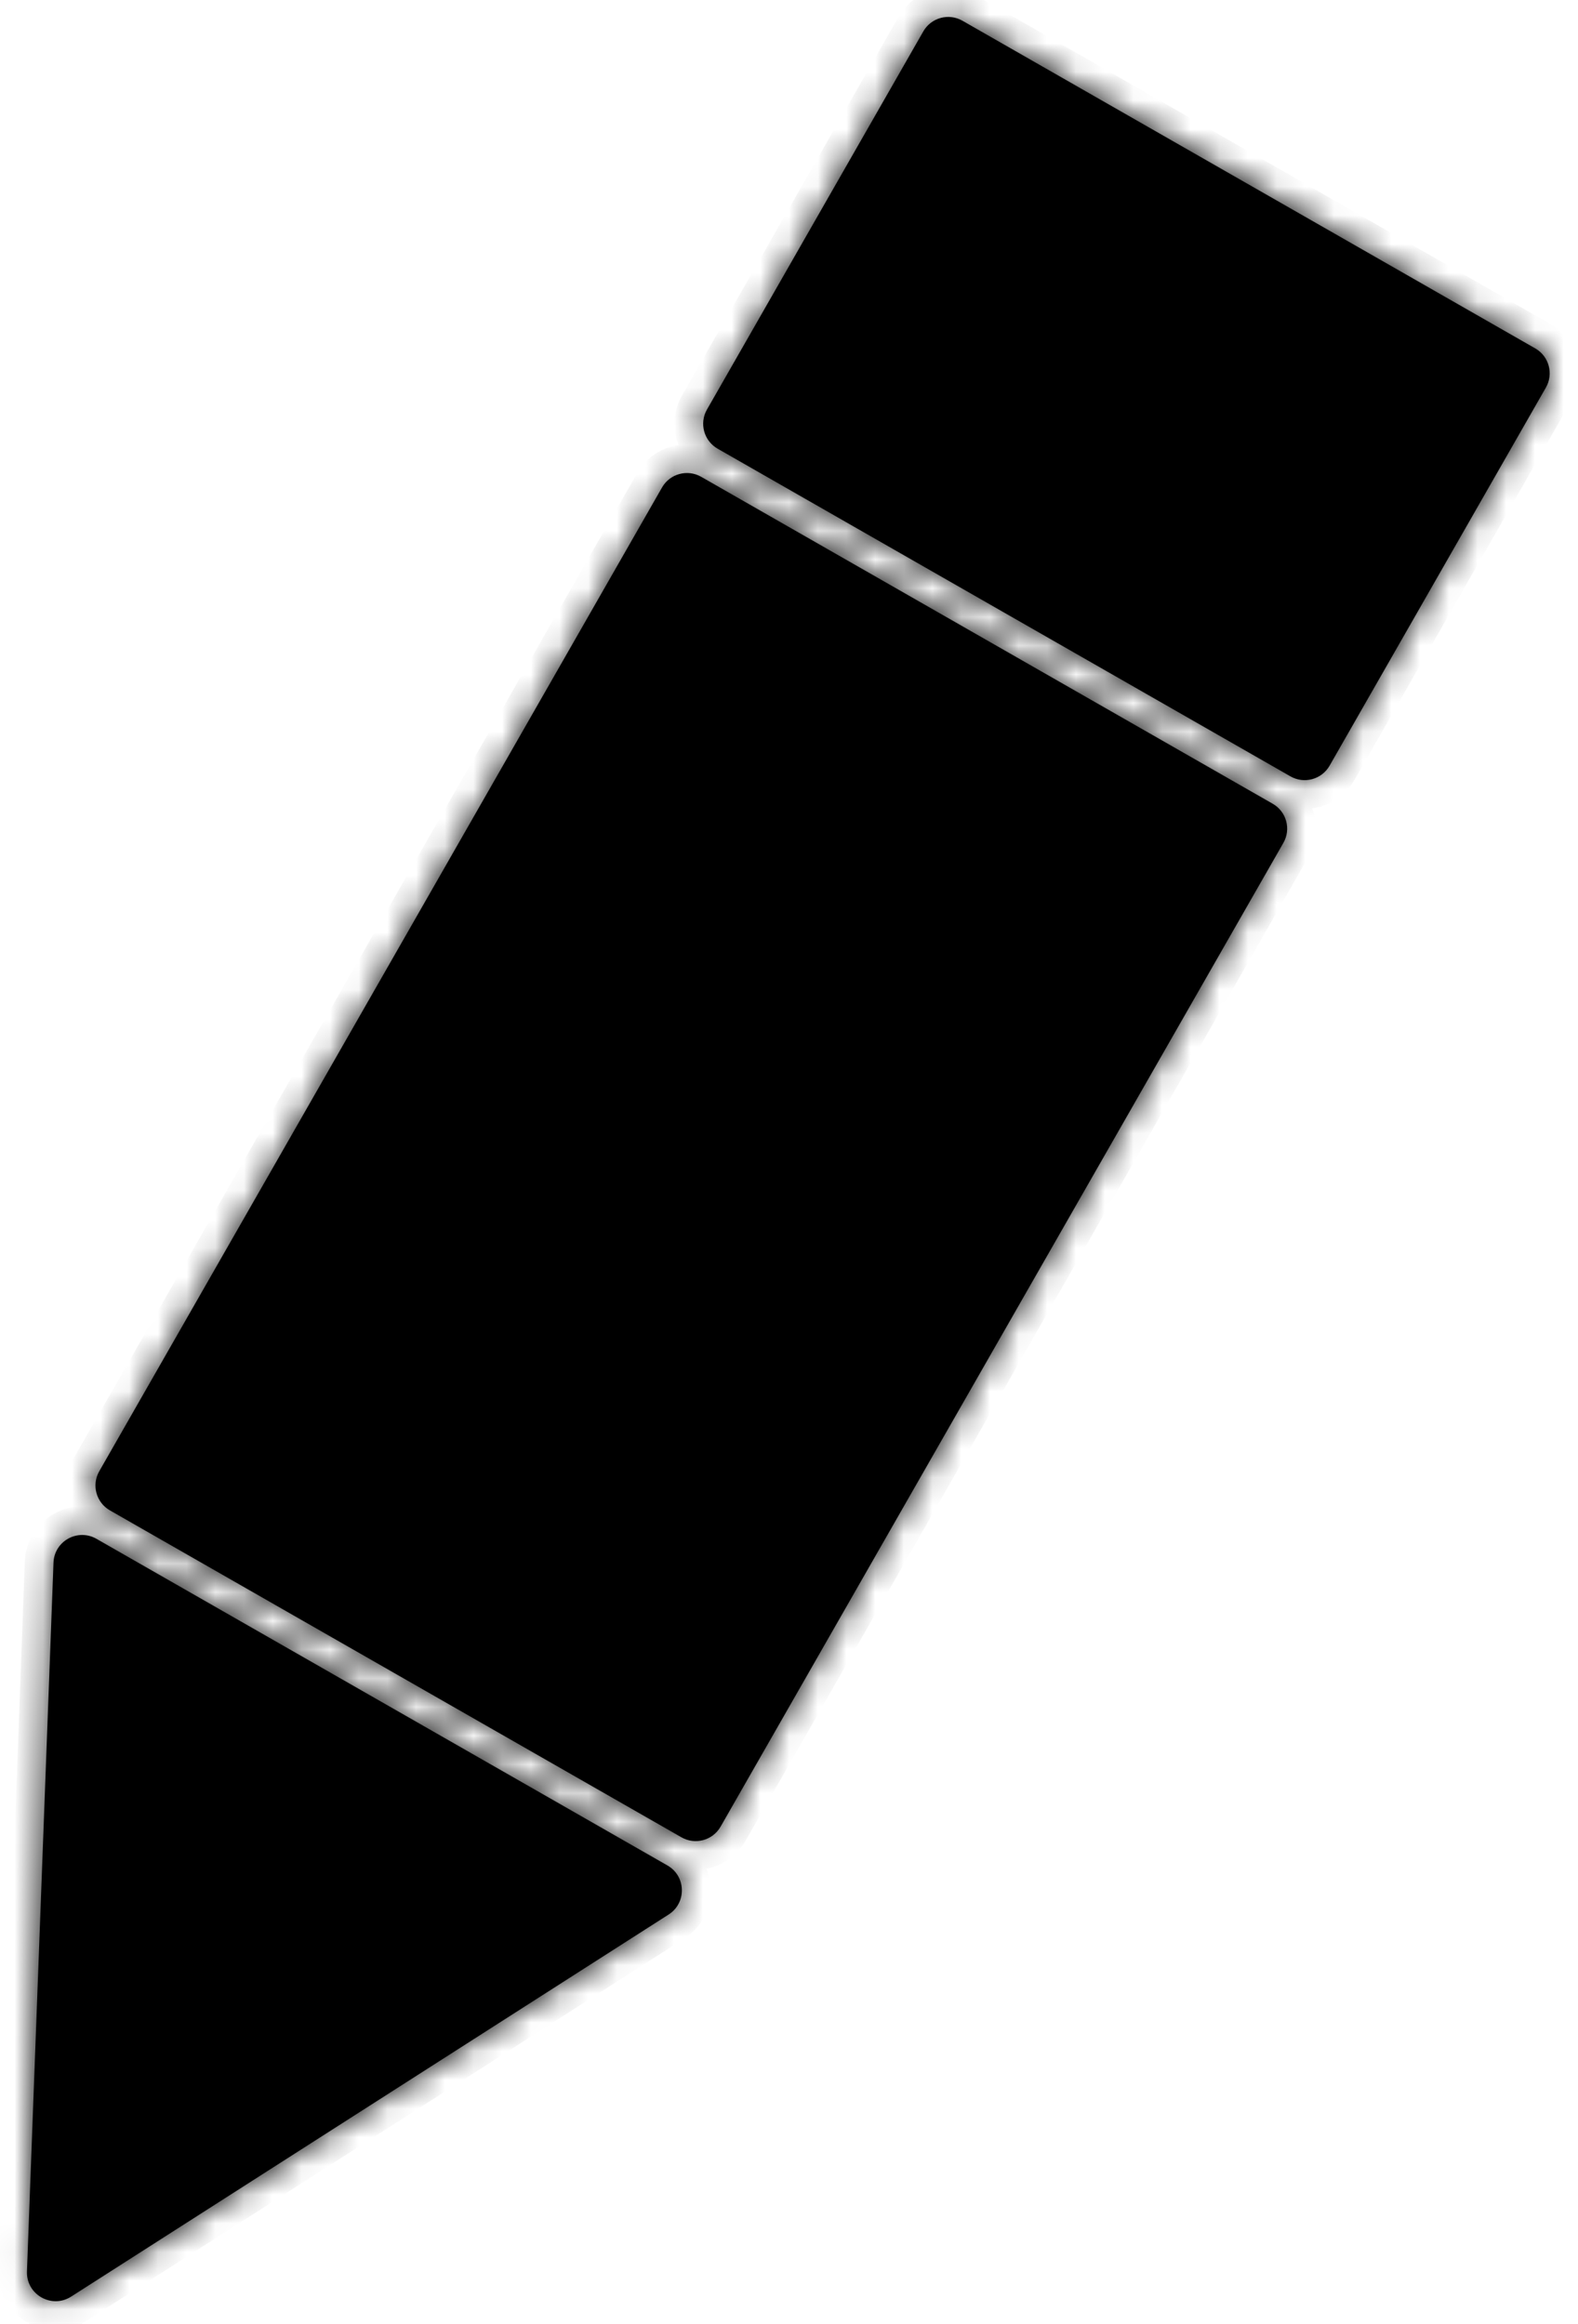 <svg width="55" height="81" viewBox="0 0 55 81" fill="none" xmlns="http://www.w3.org/2000/svg">
<mask id="path-1-inside-1" fill="white">
<path fill-rule="evenodd" clip-rule="evenodd" d="M44.977 27.06C45.456 27.334 46.067 27.168 46.341 26.689L53.881 13.508C54.155 13.029 53.989 12.418 53.51 12.144L33.545 0.723C33.066 0.449 32.455 0.615 32.181 1.095L24.641 14.275C24.367 14.754 24.533 15.365 25.012 15.639L44.977 27.06ZM1.865 54.466C1.893 53.715 2.708 53.263 3.361 53.636L23.262 65.021C23.915 65.394 23.938 66.326 23.305 66.731L2.478 80.05C1.798 80.485 0.91 79.977 0.94 79.17L1.865 54.466ZM3.831 52.645C3.352 52.371 3.185 51.76 3.46 51.281L23.075 16.991C23.349 16.512 23.96 16.345 24.44 16.62L44.359 28.015C44.839 28.289 45.005 28.9 44.731 29.379L25.115 63.669C24.841 64.148 24.23 64.315 23.751 64.04L3.831 52.645Z"/>
</mask>
<path fill-rule="evenodd" clip-rule="evenodd" d="M44.977 27.06C45.456 27.334 46.067 27.168 46.341 26.689L53.881 13.508C54.155 13.029 53.989 12.418 53.51 12.144L33.545 0.723C33.066 0.449 32.455 0.615 32.181 1.095L24.641 14.275C24.367 14.754 24.533 15.365 25.012 15.639L44.977 27.06ZM1.865 54.466C1.893 53.715 2.708 53.263 3.361 53.636L23.262 65.021C23.915 65.394 23.938 66.326 23.305 66.731L2.478 80.05C1.798 80.485 0.91 79.977 0.94 79.17L1.865 54.466ZM3.831 52.645C3.352 52.371 3.185 51.76 3.46 51.281L23.075 16.991C23.349 16.512 23.96 16.345 24.44 16.62L44.359 28.015C44.839 28.289 45.005 28.9 44.731 29.379L25.115 63.669C24.841 64.148 24.23 64.315 23.751 64.04L3.831 52.645Z" fill="black"/>
<path d="M46.341 26.689L45.473 26.192L45.473 26.192L46.341 26.689ZM44.977 27.06L44.48 27.928L44.48 27.928L44.977 27.06ZM53.881 13.508L54.749 14.005L54.749 14.005L53.881 13.508ZM53.51 12.144L53.013 13.012L53.013 13.012L53.51 12.144ZM33.545 0.723L34.042 -0.145L34.042 -0.145L33.545 0.723ZM32.181 1.095L33.049 1.591L32.181 1.095ZM24.641 14.275L23.773 13.778L23.773 13.778L24.641 14.275ZM25.012 15.639L25.509 14.771L25.509 14.771L25.012 15.639ZM3.361 53.636L2.864 54.504L2.864 54.504L3.361 53.636ZM1.865 54.466L0.865 54.429L0.865 54.429L1.865 54.466ZM23.262 65.021L22.766 65.889L22.766 65.889L23.262 65.021ZM23.305 66.731L23.843 67.573L23.843 67.573L23.305 66.731ZM2.478 80.05L1.939 79.208L1.939 79.208L2.478 80.05ZM0.94 79.17L1.939 79.208L1.939 79.208L0.94 79.17ZM3.46 51.281L2.592 50.784L2.592 50.784L3.46 51.281ZM3.831 52.645L4.328 51.777L4.328 51.777L3.831 52.645ZM23.075 16.991L23.943 17.488L23.943 17.488L23.075 16.991ZM24.44 16.62L24.936 15.752L24.936 15.752L24.44 16.62ZM44.359 28.015L43.863 28.883L43.863 28.883L44.359 28.015ZM44.731 29.379L45.599 29.876L45.599 29.876L44.731 29.379ZM25.115 63.669L24.247 63.172L24.247 63.172L25.115 63.669ZM23.751 64.04L24.247 63.172L24.247 63.172L23.751 64.04ZM45.473 26.192L45.473 26.192L44.48 27.928C45.439 28.477 46.661 28.144 47.209 27.185L45.473 26.192ZM53.013 13.012L45.473 26.192L47.209 27.185L54.749 14.005L53.013 13.012ZM53.013 13.012L53.013 13.012L54.749 14.005C55.297 13.046 54.965 11.824 54.006 11.276L53.013 13.012ZM33.049 1.591L53.013 13.012L54.006 11.276L34.042 -0.145L33.049 1.591ZM33.049 1.591L33.049 1.591L34.042 -0.145C33.083 -0.693 31.861 -0.361 31.313 0.598L33.049 1.591ZM25.509 14.771L33.049 1.591L31.313 0.598L23.773 13.778L25.509 14.771ZM25.509 14.771L25.509 14.771L23.773 13.778C23.224 14.737 23.557 15.959 24.516 16.508L25.509 14.771ZM45.473 26.192L25.509 14.771L24.516 16.508L44.48 27.928L45.473 26.192ZM3.857 52.768C2.553 52.021 0.922 52.927 0.865 54.429L2.864 54.504L2.864 54.504L3.857 52.768ZM23.759 64.153L3.857 52.768L2.864 54.504L22.766 65.889L23.759 64.153ZM23.843 67.573C25.11 66.764 25.064 64.899 23.759 64.153L22.766 65.889L22.766 65.889L23.843 67.573ZM3.017 80.892L23.843 67.573L22.766 65.889L1.939 79.208L3.017 80.892ZM-0.059 79.133C-0.12 80.746 1.657 81.762 3.017 80.892L1.939 79.208L1.939 79.208L-0.059 79.133ZM0.865 54.429L-0.059 79.133L1.939 79.208L2.864 54.504L0.865 54.429ZM2.592 50.784C2.043 51.743 2.376 52.965 3.335 53.513L4.328 51.777L4.328 51.777L2.592 50.784ZM22.207 16.494L2.592 50.784L4.328 51.777L23.943 17.488L22.207 16.494ZM24.936 15.752C23.977 15.203 22.756 15.536 22.207 16.494L23.943 17.488L23.943 17.488L24.936 15.752ZM44.856 27.146L24.936 15.752L23.943 17.488L43.863 28.883L44.856 27.146ZM45.599 29.876C46.147 28.917 45.815 27.695 44.856 27.146L43.863 28.883L43.863 28.883L45.599 29.876ZM25.983 64.165L45.599 29.876L43.863 28.883L24.247 63.172L25.983 64.165ZM23.254 64.908C24.213 65.457 25.435 65.124 25.983 64.165L24.247 63.172L24.247 63.172L23.254 64.908ZM3.335 53.513L23.254 64.908L24.247 63.172L4.328 51.777L3.335 53.513Z" fill="black" mask="url(#path-1-inside-1)"/>
</svg>
